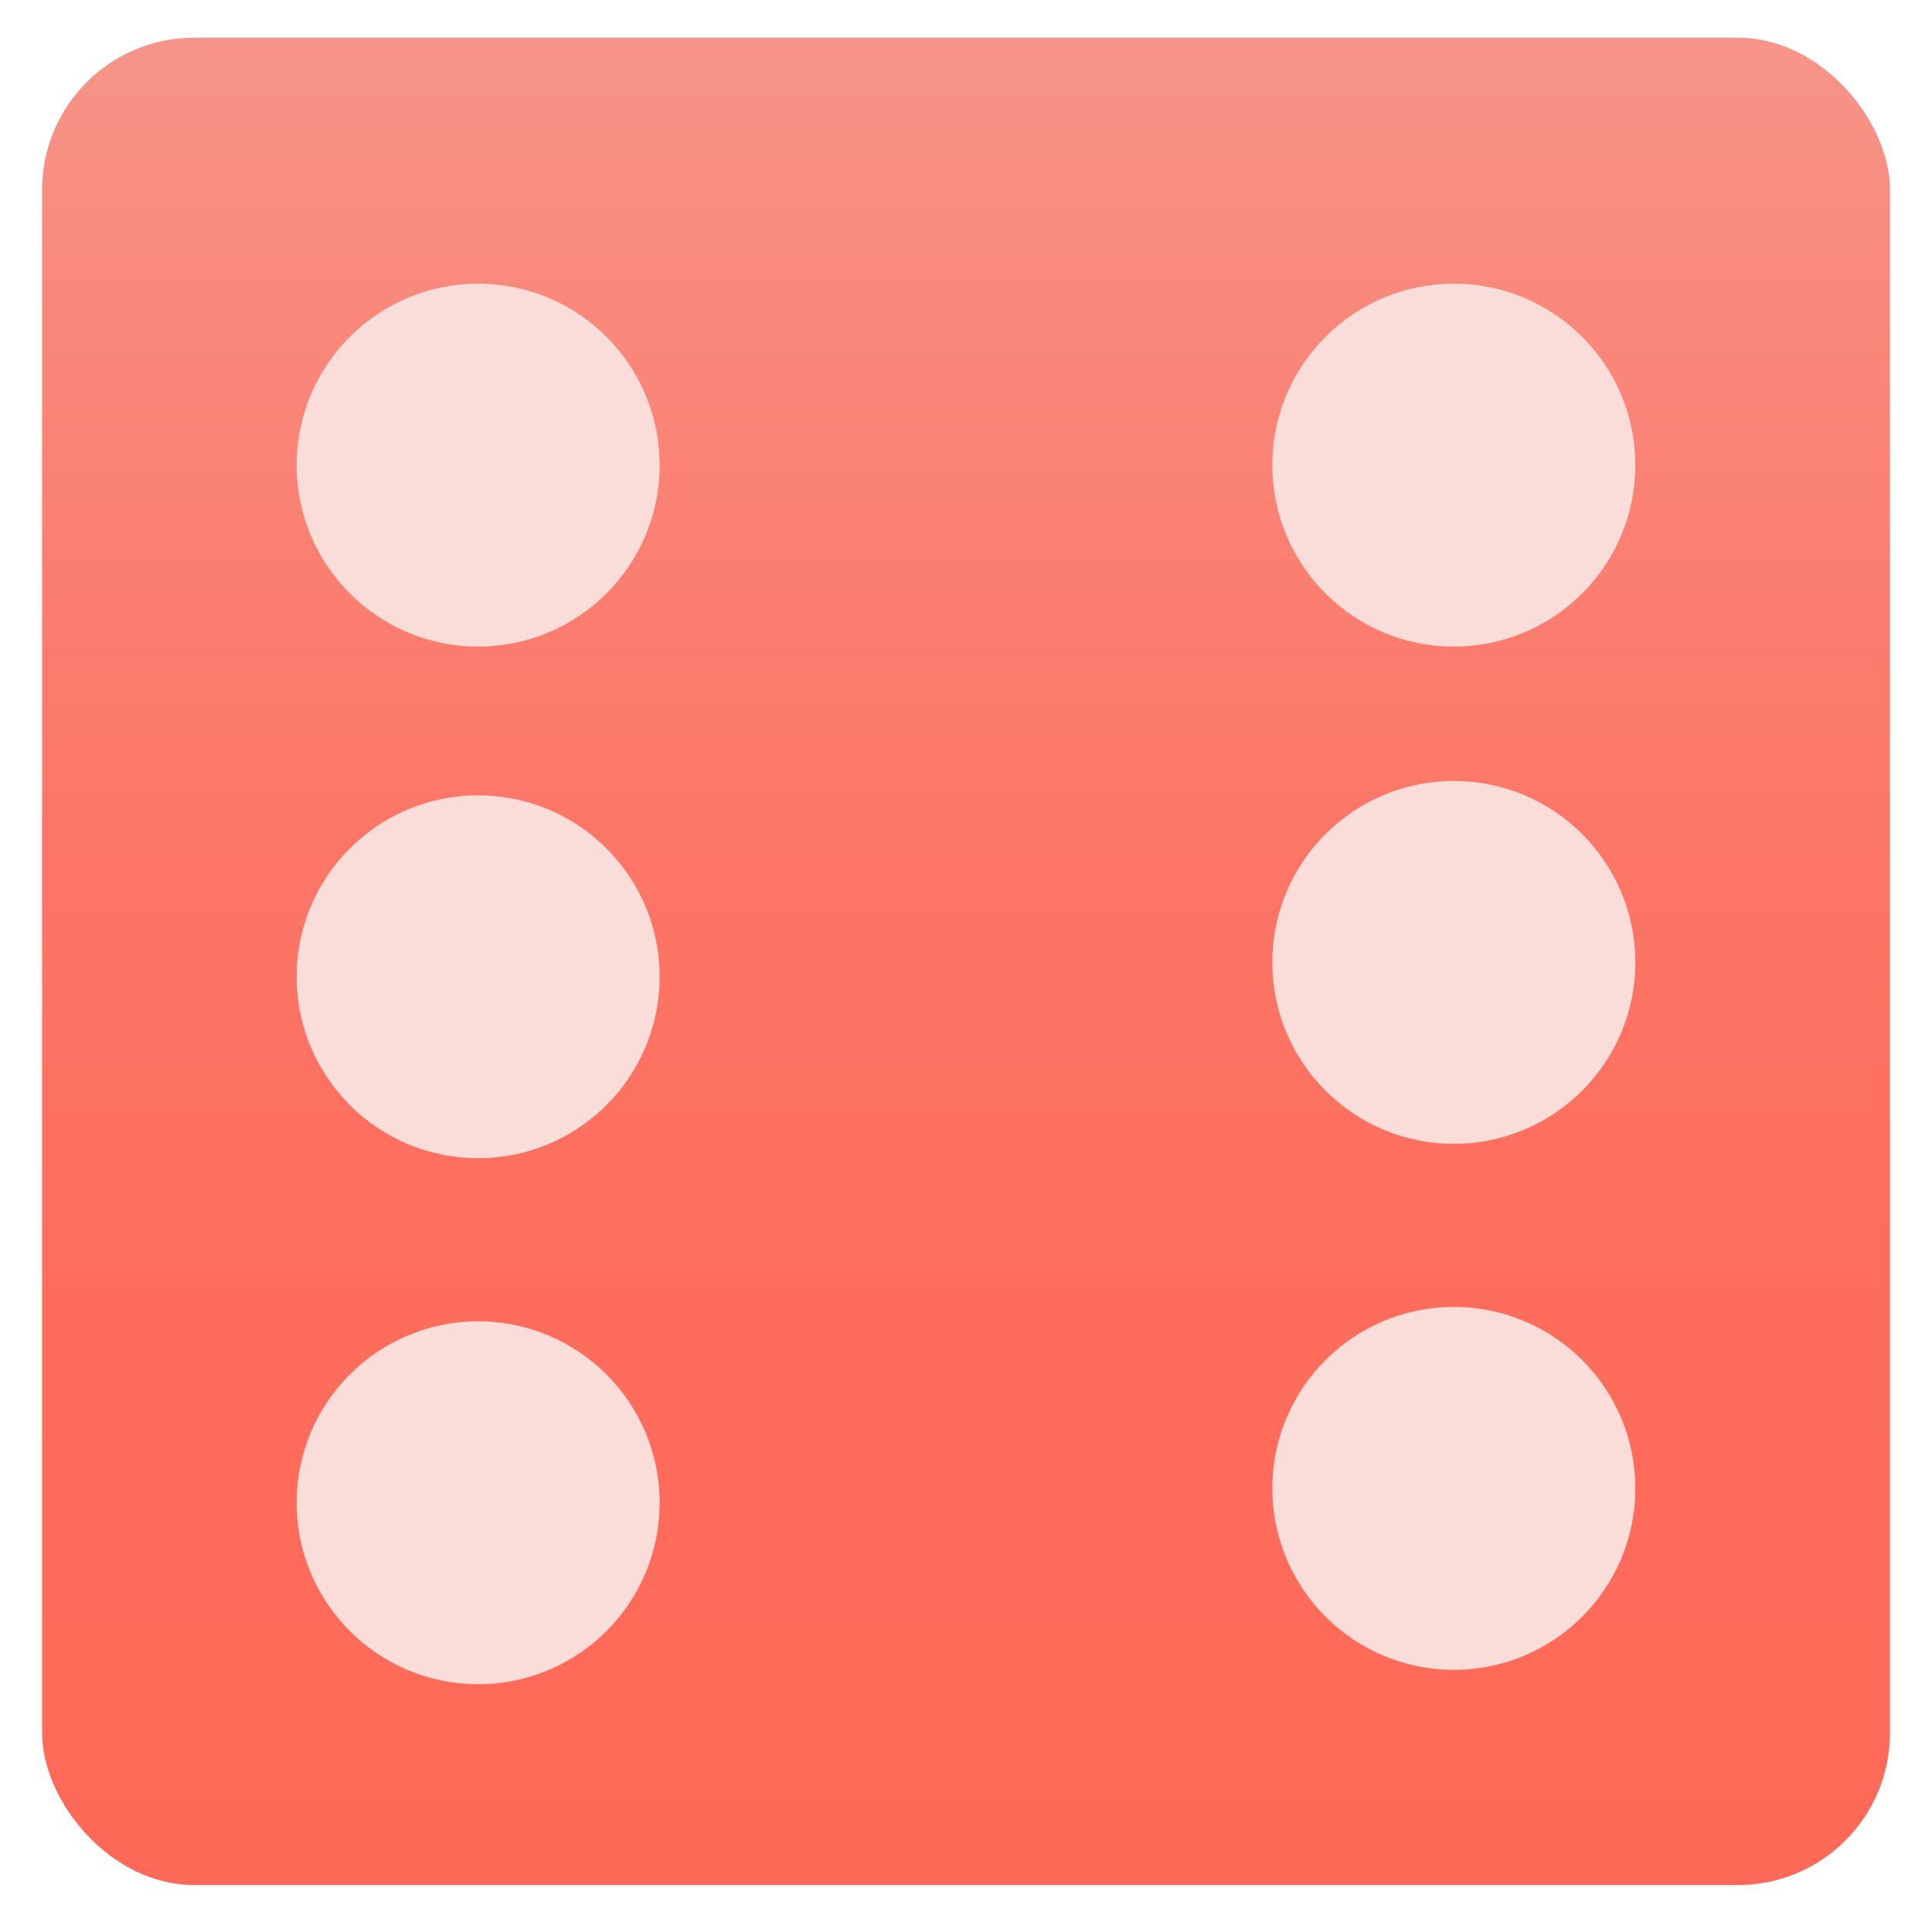 <?xml version="1.0" encoding="UTF-8"?><svg id="Layer_1" xmlns="http://www.w3.org/2000/svg" xmlns:xlink="http://www.w3.org/1999/xlink" viewBox="0 0 232.29 231.24"><defs><style>.cls-1{fill:url(#linear-gradient);}.cls-2{fill:#fadcd9;}</style><linearGradient id="linear-gradient" x1="116.14" y1="4.53" x2="116.14" y2="226.71" gradientUnits="userSpaceOnUse"><stop offset="0" stop-color="#f79489"/><stop offset=".15" stop-color="#f9887b"/><stop offset=".43" stop-color="#fc7667"/><stop offset=".71" stop-color="#fe6c5b"/><stop offset="1" stop-color="#ff6958"/></linearGradient></defs><rect class="cls-1" x="5.06" y="4.53" width="222.18" height="222.18" rx="18.3" ry="18.3"/><circle class="cls-2" cx="57.49" cy="55.94" r="21.82"/><circle class="cls-2" cx="174.8" cy="55.94" r="21.82"/><circle class="cls-2" cx="174.8" cy="115.74" r="21.82"/><circle class="cls-2" cx="57.49" cy="117.47" r="21.82"/><circle class="cls-2" cx="174.8" cy="179" r="21.82"/><circle class="cls-2" cx="57.49" cy="180.73" r="21.82"/></svg>